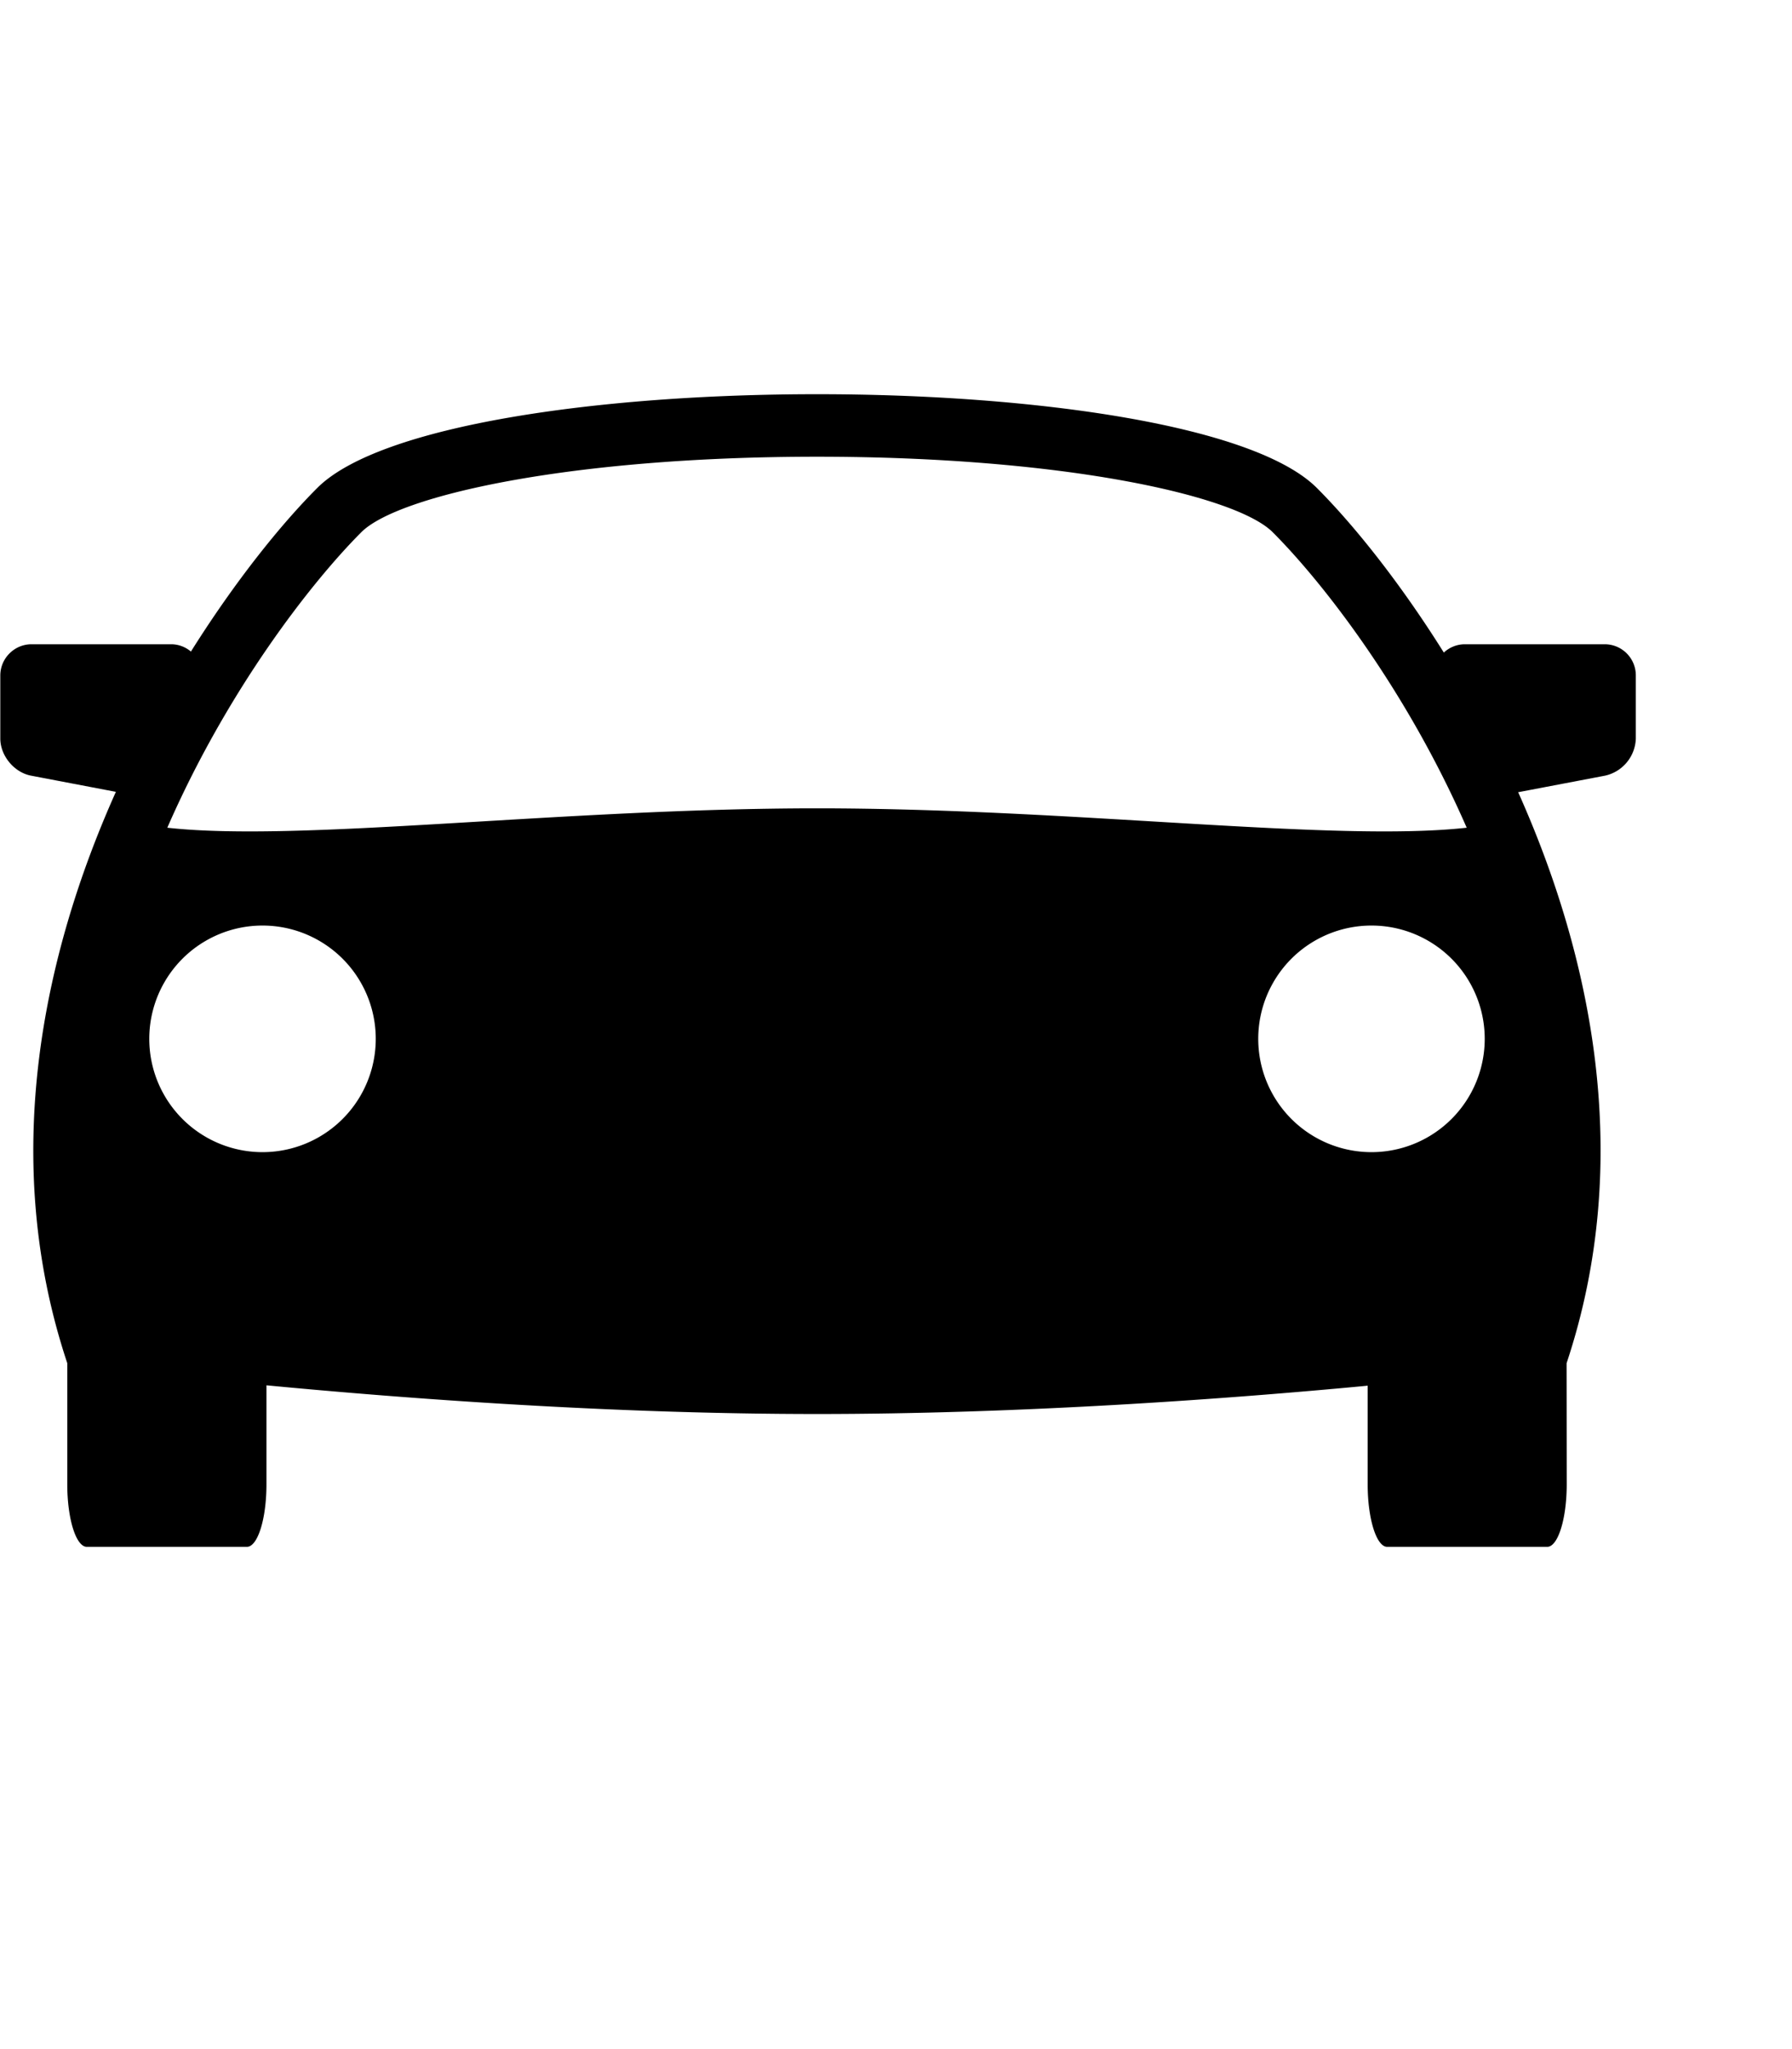 <svg data-v-423bf9ae="" xmlns="http://www.w3.org/2000/svg" viewBox="0 -30 140 160" class="iconLeft">
<defs data-v-423bf9ae=""><linearGradient data-v-423bf9ae="" gradientTransform="rotate(25)" id="a0054e6d-f112-44a0-8fb3-a1a9b225d95b" x1="0%" y1="0%" x2="100%" y2="0%"><stop data-v-423bf9ae="" offset="0%" style="stop-color: hsl(215, 96%, 28%); stop-opacity: 1;"></stop><stop data-v-423bf9ae="" offset="100%" style="stop-color: hsl(215, 96%, 62%); stop-opacity: 1;"></stop></linearGradient></defs><g data-v-423bf9ae="" id="00f76ee2-faf6-417c-a858-e40a21b1194d" transform="matrix(4.881,0,0,4.881,-14.18,-32.317)" stroke="none" fill="url(#a0054e6d-f112-44a0-8fb3-a1a9b225d95b)"><path d="M28.59 10.781h-2.242a.497.497 0 00-.333.133c-.716-1.143-1.457-2.058-2.032-2.633-2-2-14-2-16 0-.573.573-1.309 1.482-2.022 2.617a.492.492 0 00-.309-.117H3.41c-.275 0-.5.225-.5.5v1.008c0 .275.221.542.491.594l1.359.259c-1.174 2.619-1.866 5.877-.778 9.14v1.938c0 .553.14 1 .313 1h2.562c.173 0 .313-.447.313-1v-1.584c2.298.219 5.551.459 8.812.459 3.232 0 6.521-.235 8.814-.453v1.578c0 .553.141 1 .312 1h2.562c.172 0 .312-.447.312-1l-.002-1.938c1.087-3.261.397-6.516-.775-9.134l1.392-.265a.629.629 0 00.491-.594v-1.008a.498.498 0 00-.498-.5zM7.107 18.906a1.812 1.812 0 110-3.625 1.812 1.812 0 010 3.625zm-1.524-5.19c.96-2.197 2.296-3.917 3.106-4.728.585-.585 3.34-1.207 7.293-1.207 3.953 0 6.708.622 7.293 1.207.811.811 2.146 2.53 3.106 4.728-2.133.236-6.286-.31-10.399-.31s-8.266.546-10.399.31zm19.274 5.19a1.812 1.812 0 110-3.625 1.812 1.812 0 010 3.625z"></path></g><!----></svg>